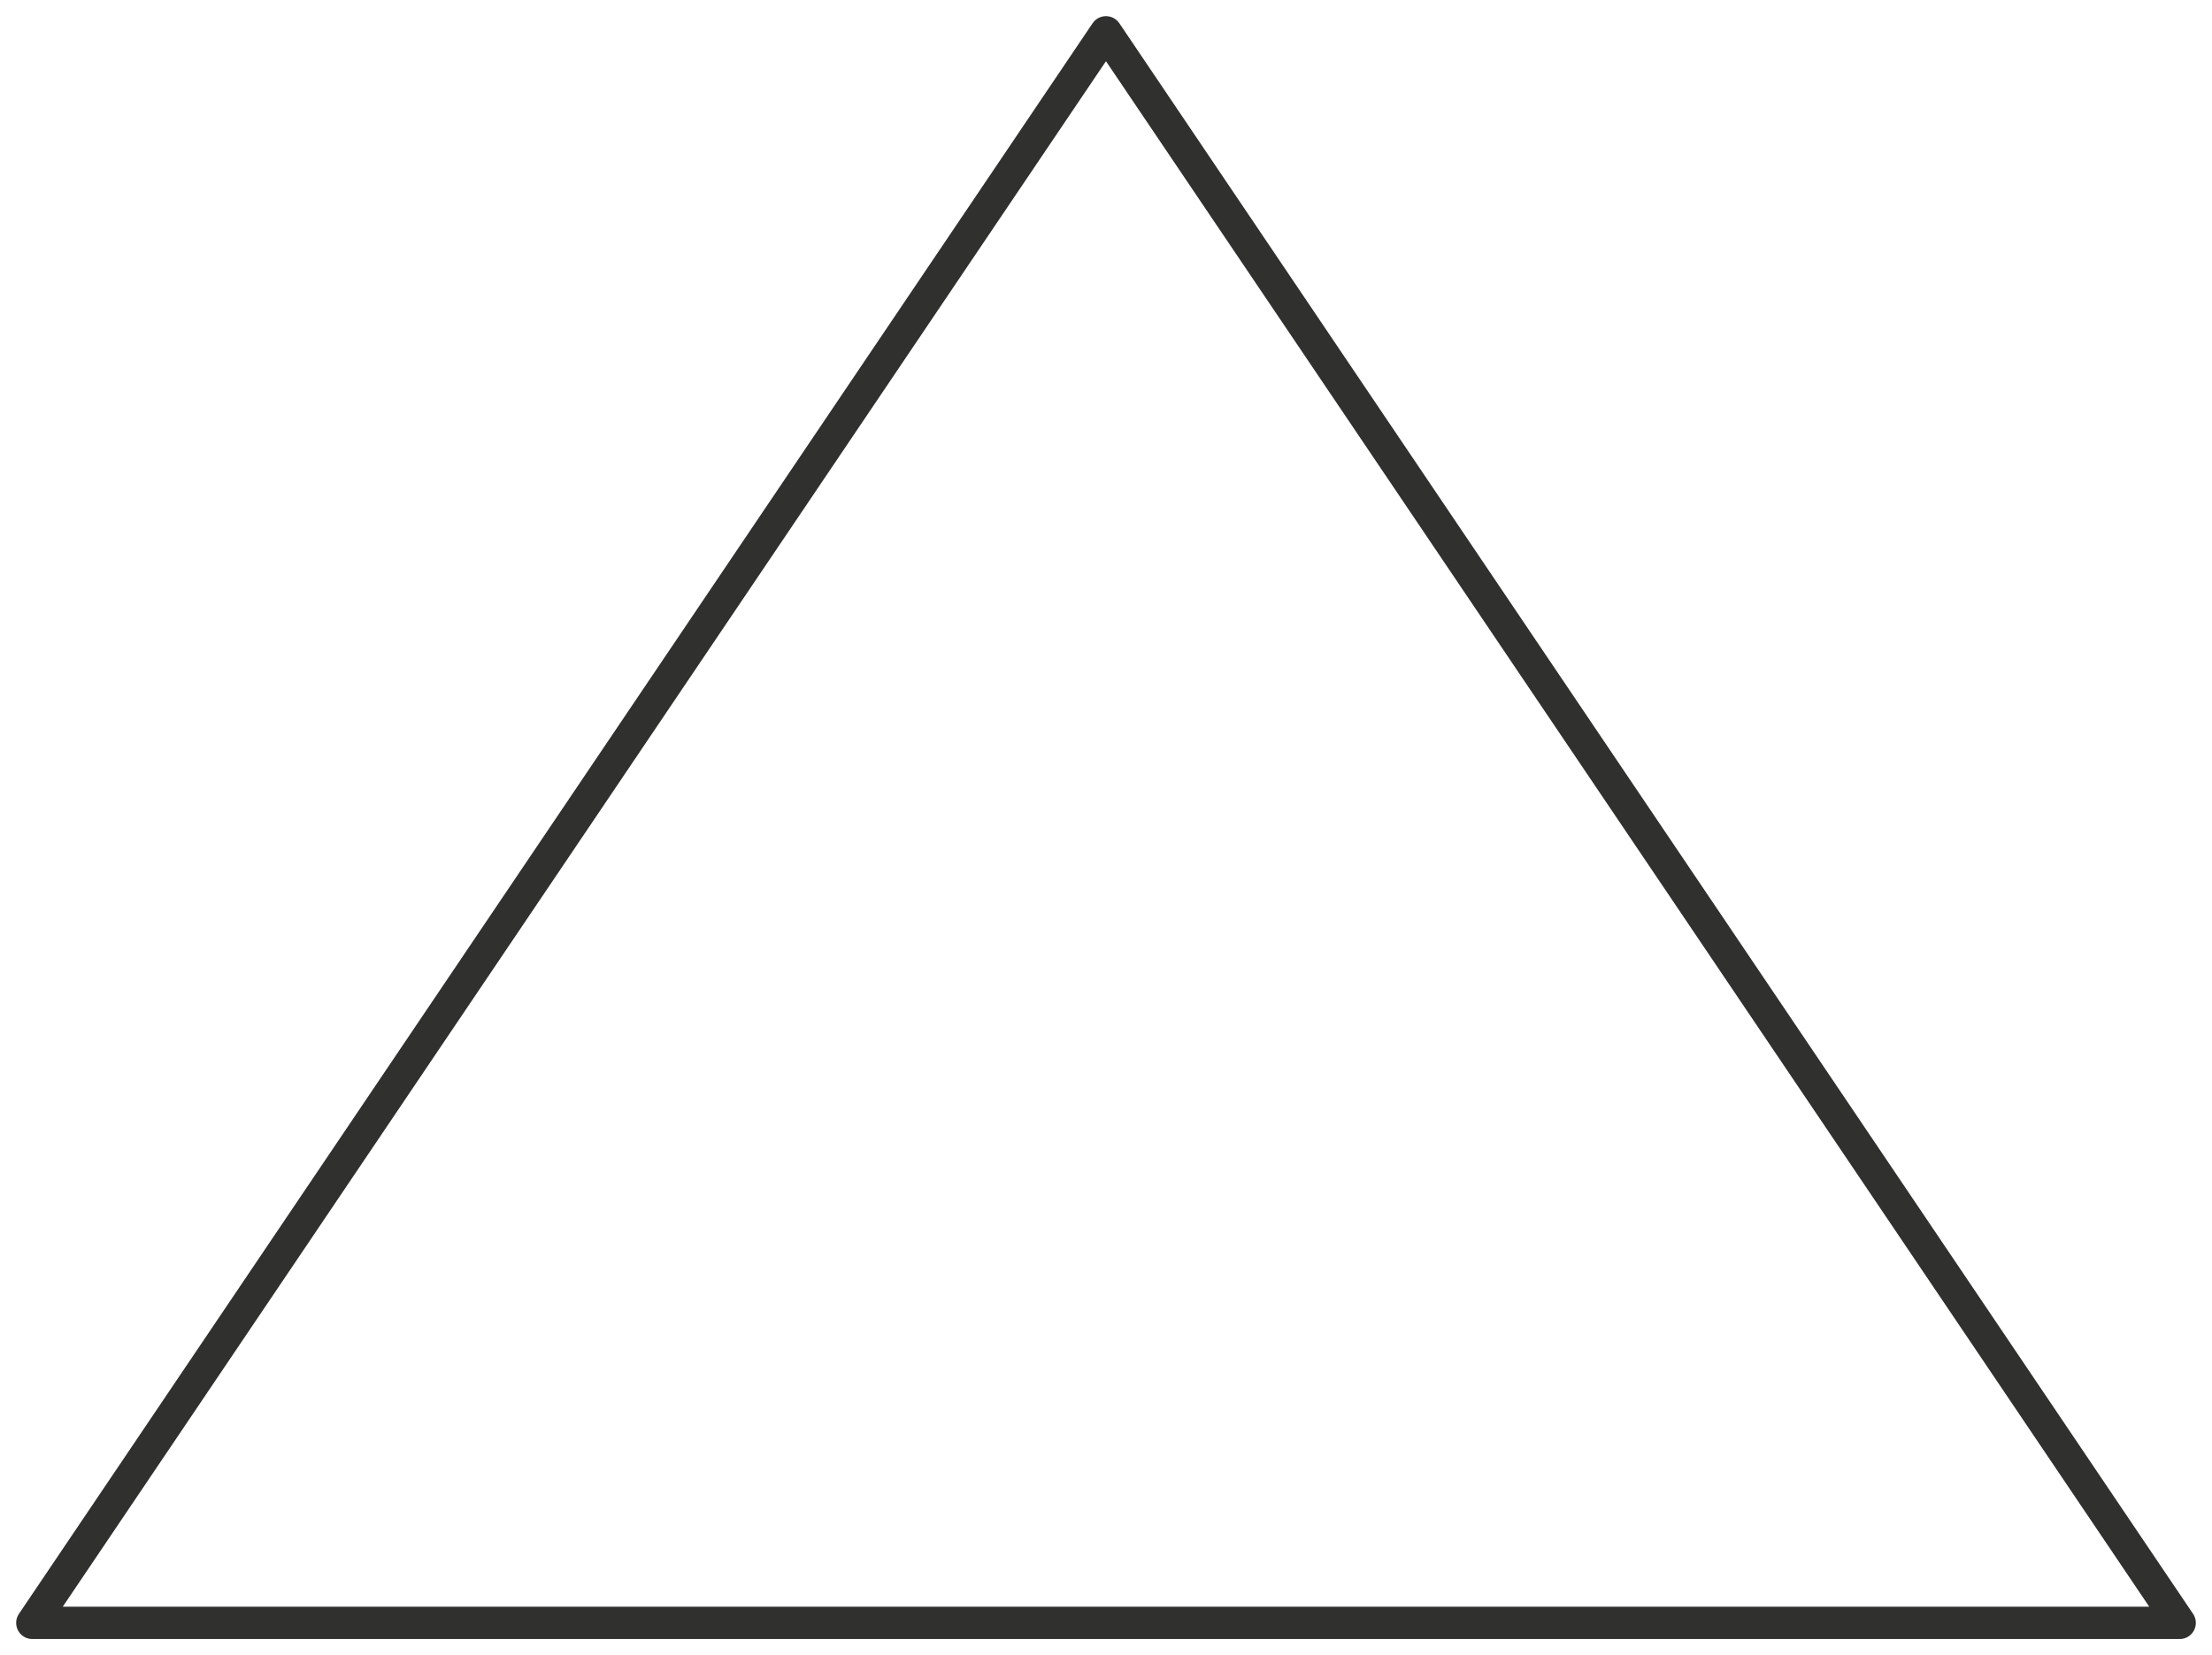 <?xml version="1.0" encoding="utf-8"?>
<!-- Generator: Adobe Illustrator 17.0.0, SVG Export Plug-In . SVG Version: 6.00 Build 0)  -->
<!DOCTYPE svg PUBLIC "-//W3C//DTD SVG 1.1//EN" "http://www.w3.org/Graphics/SVG/1.1/DTD/svg11.dtd">
<svg version="1.1" id="Layer_1" xmlns="http://www.w3.org/2000/svg" xmlns:xlink="http://www.w3.org/1999/xlink" x="0px" y="0px"
	 width="68.412px" height="51.206px" viewBox="0 0 68.412 51.206" enable-background="new 0 0 68.412 51.206" xml:space="preserve">
<polygon fill="none" stroke="#30302F" stroke-linecap="round" stroke-linejoin="round" points="1,50.206 34.205,1 67.412,50.206 "/>
<g id="connector">
	<path fill="none" stroke="#30302F" stroke-linecap="round" stroke-linejoin="round" d="M34.197,1.942"/>
	<path fill="none" stroke="#30302F" stroke-linecap="round" stroke-linejoin="round" d="M18.572,24.192"/>
	<path fill="none" stroke="#30302F" stroke-linecap="round" stroke-linejoin="round" d="M1.447,50.067"/>
	<path fill="none" stroke="#30302F" stroke-linecap="round" stroke-linejoin="round" d="M50.322,25.317"/>
	<path fill="none" stroke="#30302F" stroke-linecap="round" stroke-linejoin="round" d="M66.697,50.192"/>
	<path fill="none" stroke="#30302F" stroke-linecap="round" stroke-linejoin="round" d="M33.947,50.192"/>
</g>
</svg>
